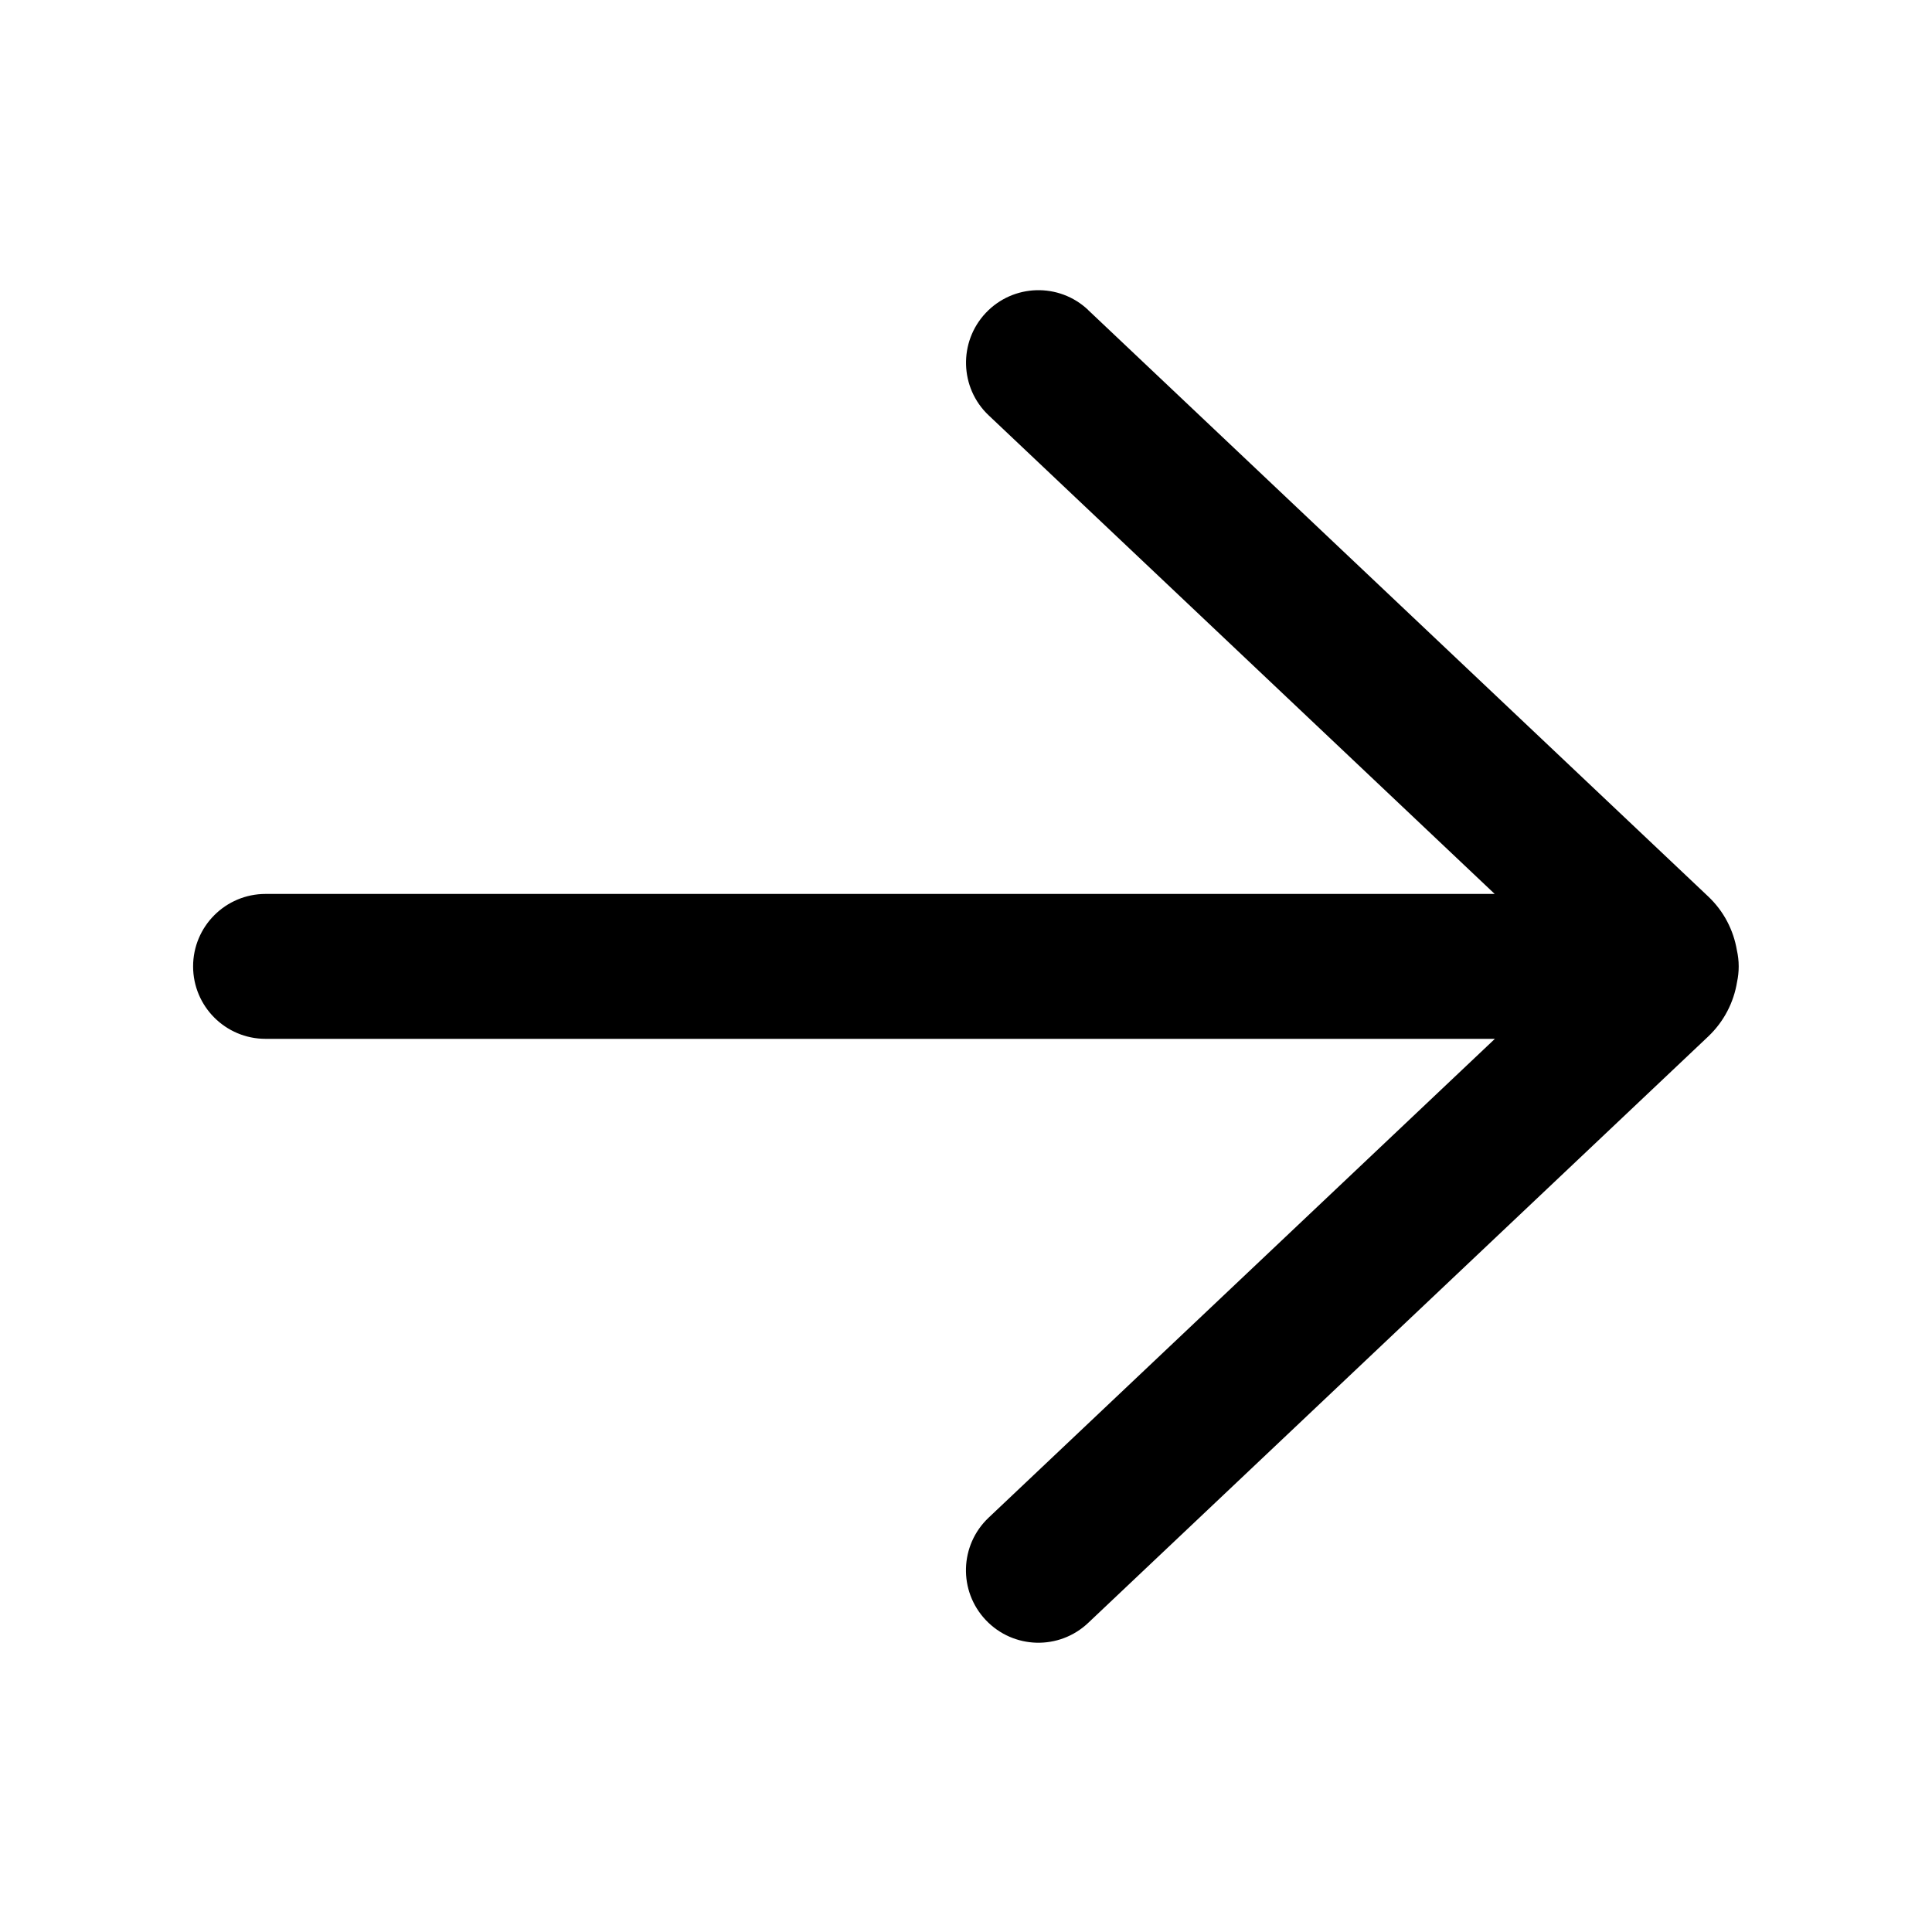<svg version="1.1" xmlns="http://www.w3.org/2000/svg" width="20" height="20" viewBox="0 0 20 20">
<title>arrowright</title>
<path d="M11.265 3.209c-0.301-0.285-0.776-0.271-1.060 0.030s-0.271 0.776 0.029 1.060l5.239 4.955h-12.724c-0.414 0-0.75 0.336-0.75 0.75s0.336 0.75 0.75 0.75h12.726l-5.241 4.957c-0.301 0.285-0.314 0.759-0.029 1.060s0.759 0.314 1.060 0.029l6.417-6.069c0.166-0.157 0.266-0.357 0.3-0.566 0.011-0.052 0.017-0.106 0.017-0.161 0-0.058-0.007-0.114-0.019-0.168-0.035-0.206-0.134-0.403-0.299-0.558l-6.417-6.069z"></path>
</svg>
